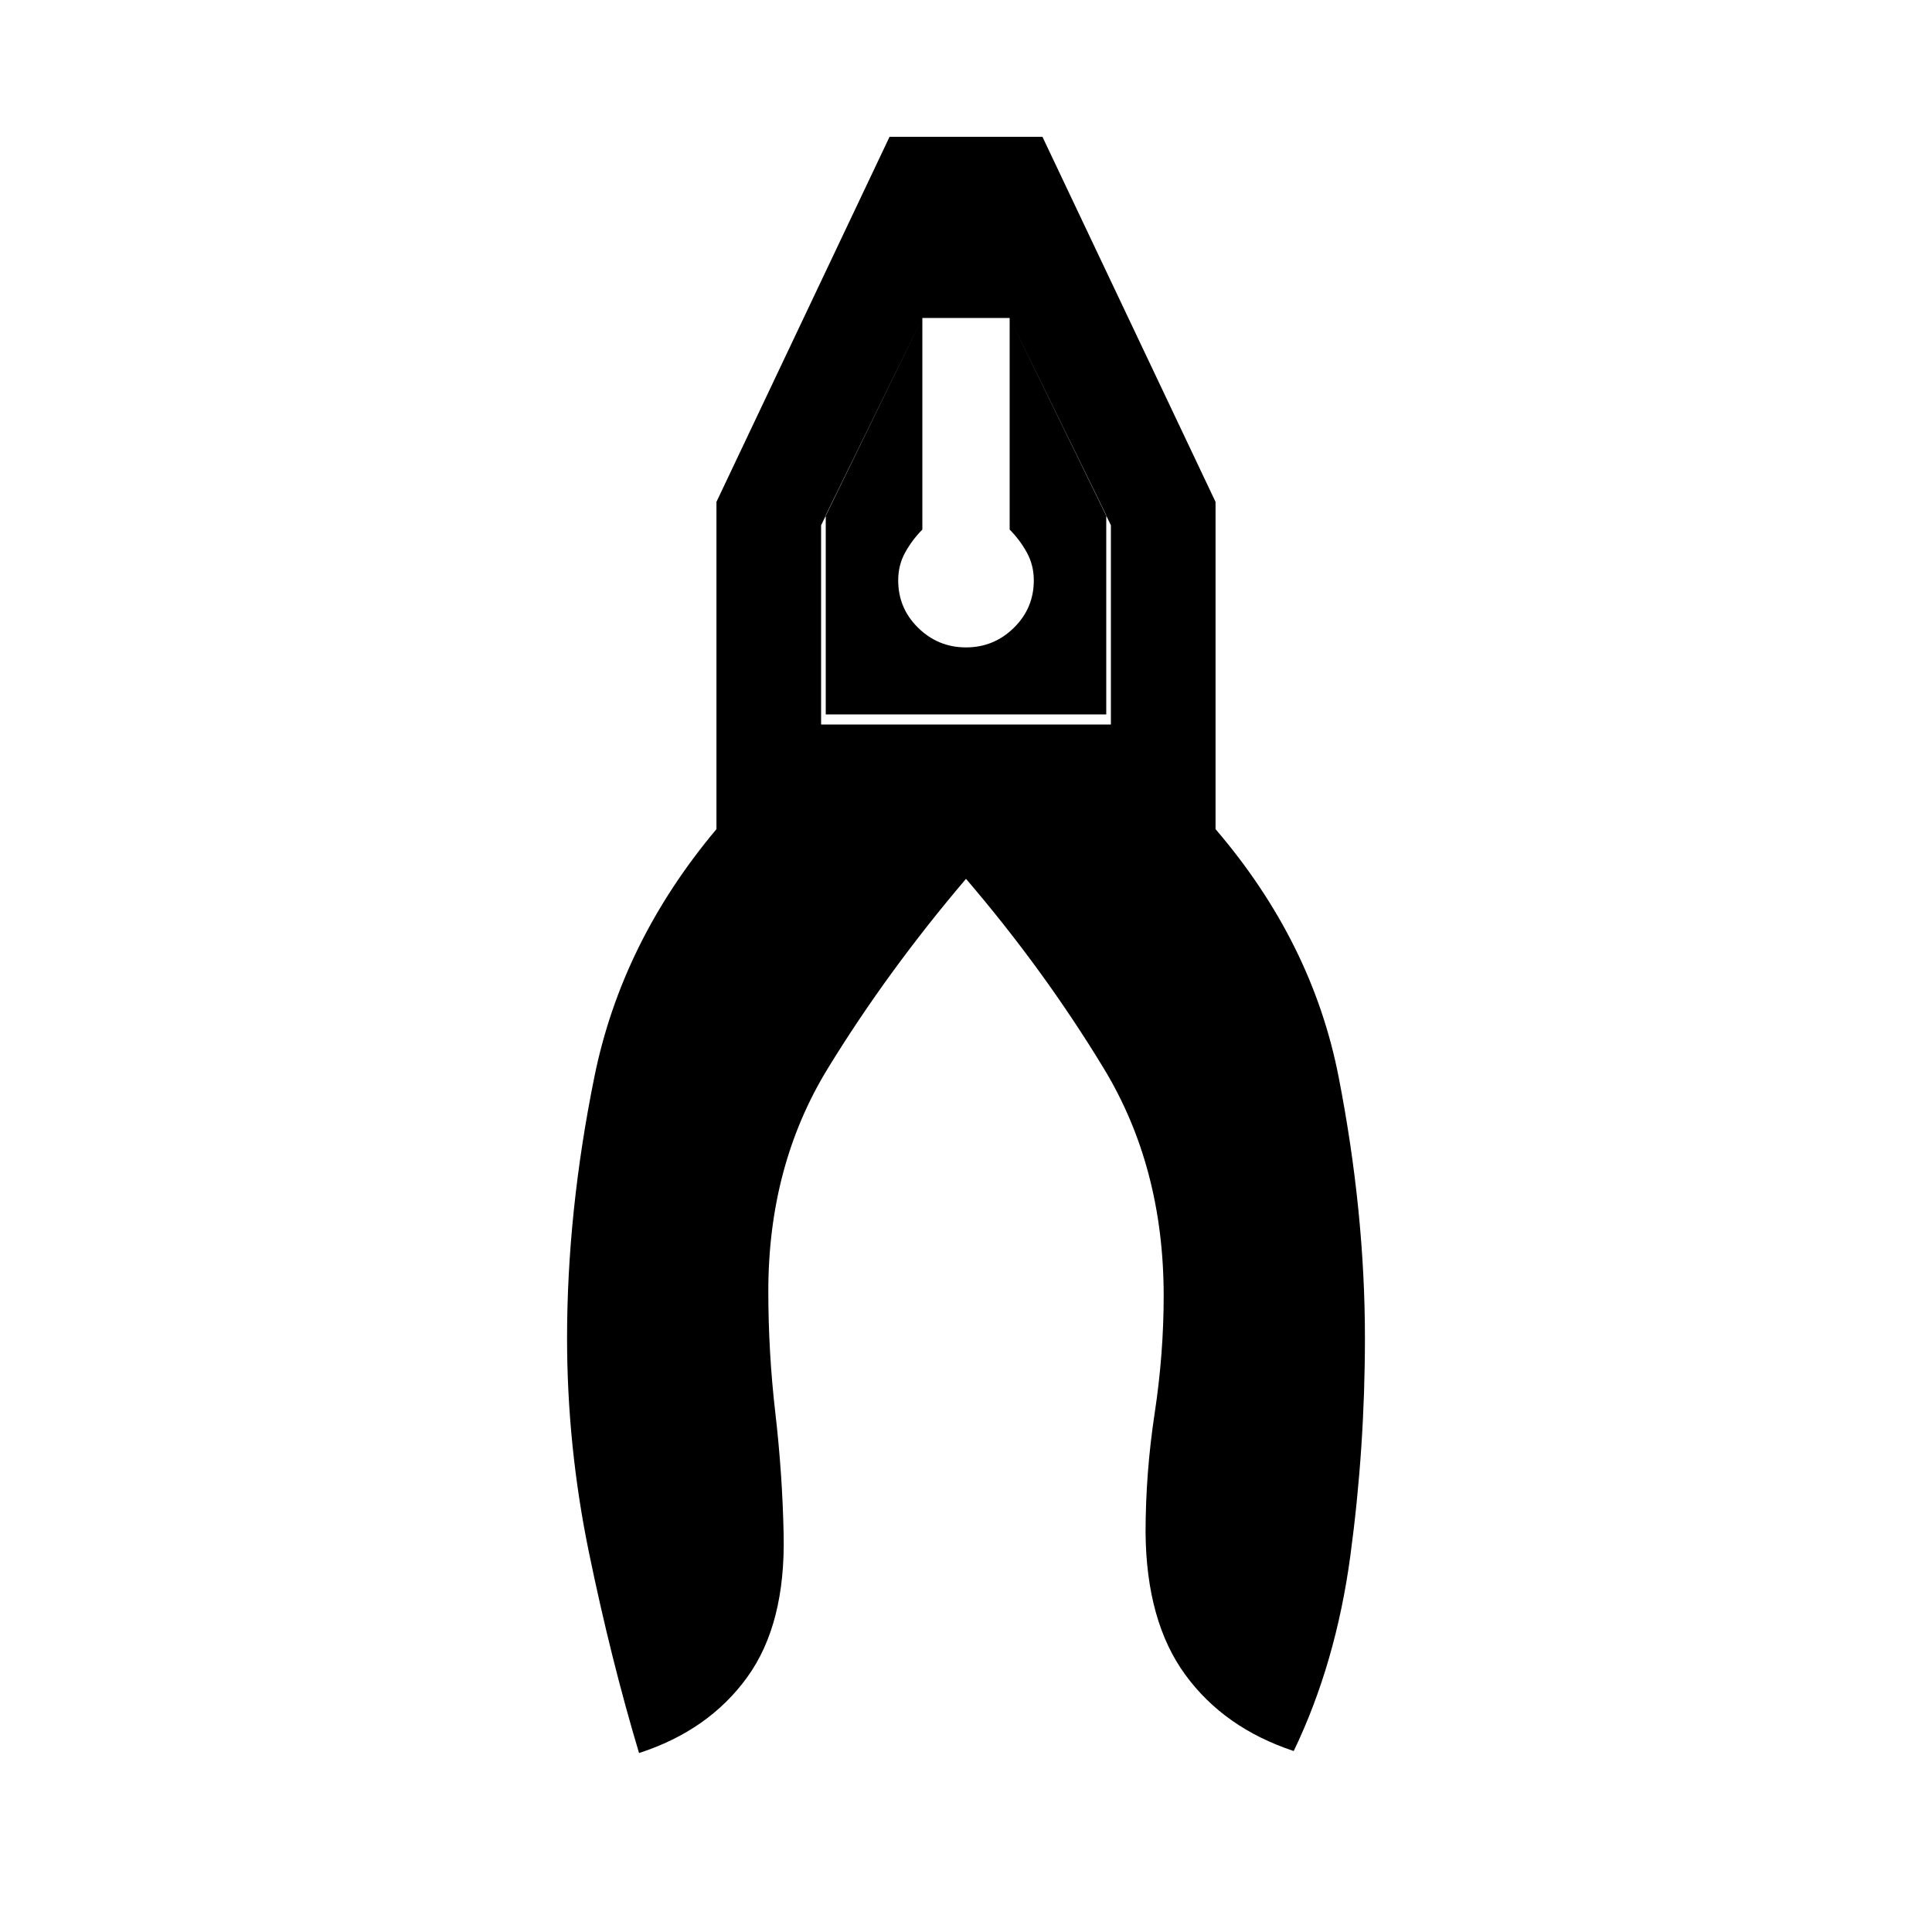 <svg xmlns="http://www.w3.org/2000/svg" height="20" viewBox="0 -960 960 960" width="20"><path d="M317.54-88.926q-13.923-46.461-24.846-99.423-10.923-52.961-10.923-106.807 0-62.769 13.577-129.768 13.577-67 60.653-123.077v-162.614l86-181.384h75.998l86 181.384v162.614q48.076 56.077 61.153 123.077 13.077 66.999 13.077 129.768 0 54.461-7.231 108.115-7.231 53.654-28.153 97.115-34.615-11.462-53.923-37.961-19.307-26.5-19.692-70.5 0-29.615 4.5-59.231 4.5-29.615 4.5-58.461 0-64-29.769-113.038T480-523.309q-39.077 45.923-68.654 94.192-29.576 48.269-29.576 110.73 0 30.385 3.5 60.577 3.5 30.192 4.115 60.192 1 44.615-18.115 71.038-19.115 26.423-53.73 37.654ZM480-638.308q-13.846 0-23.769-9.731-9.923-9.73-9.923-23.576 0-7.616 3.5-13.923 3.5-6.308 8.5-11.308V-802L408-699v99h144v-99l-50.308-103v105.154q5 5 8.5 11.308 3.5 6.307 3.5 13.923 0 13.846-9.923 23.576-9.923 9.731-23.769 9.731ZM501.692-802h-43.384l-48 98v99h139.384v-99l-48-98Zm-43.384 0h43.384-43.384Z"/></svg>